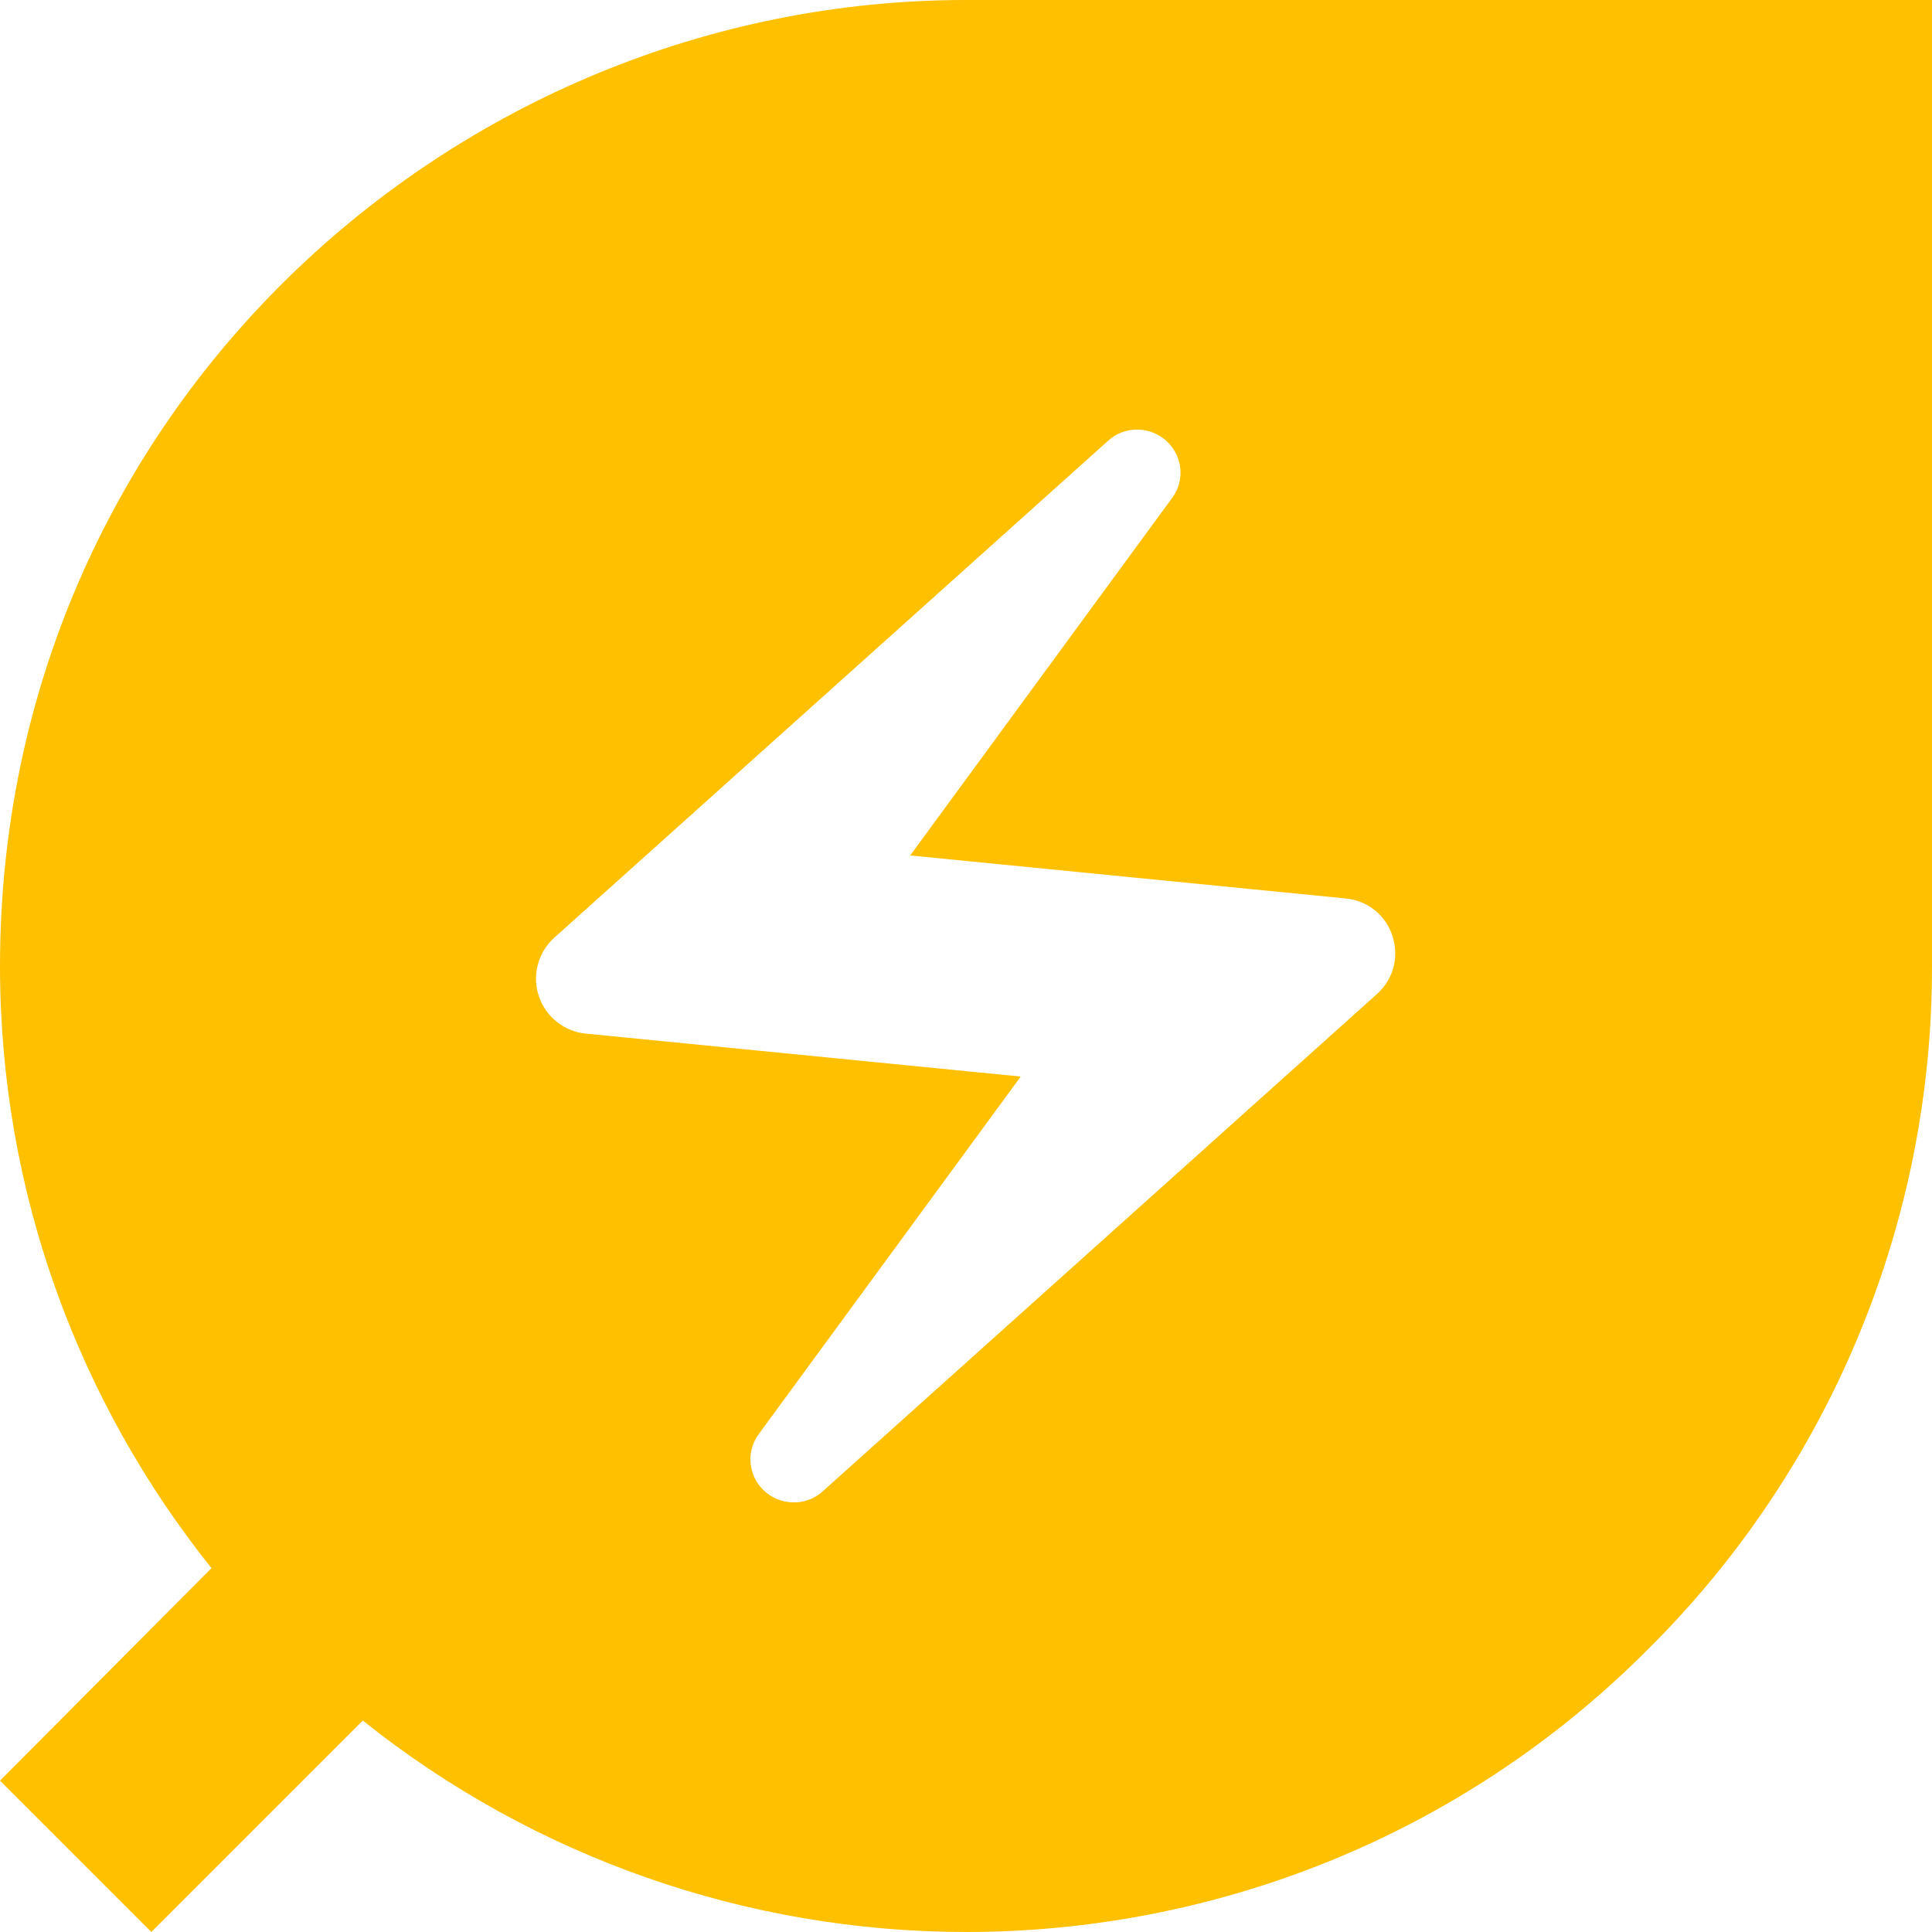 <svg width="18" height="18" viewBox="0 0 18 18" fill="none" xmlns="http://www.w3.org/2000/svg">
<path d="M9 0C4.2 0 0 3.86 0 9C0 11.12 0.74 13.07 1.97 14.61L0 16.59L1.41 18L3.38 16.03C4.976 17.305 6.958 17.999 9 18C11.3 18 13.61 17.12 15.36 15.36C16.198 14.527 16.863 13.536 17.316 12.444C17.769 11.352 18.002 10.182 18 9V0H9ZM12.83 9.26L7.67 13.89C7.51 14.04 7.26 14.03 7.11 13.88C7.042 13.813 7 13.723 6.993 13.627C6.985 13.532 7.013 13.437 7.07 13.36L9.51 10.03L5.46 9.63C5.361 9.621 5.267 9.583 5.189 9.521C5.111 9.46 5.053 9.377 5.021 9.282C4.989 9.188 4.985 9.087 5.01 8.991C5.035 8.894 5.087 8.807 5.16 8.74L10.32 4.11C10.48 3.96 10.73 3.97 10.88 4.12C11.02 4.26 11.04 4.48 10.92 4.64L8.48 7.97L12.53 8.37C12.98 8.41 13.16 8.96 12.83 9.26Z" fill="#FFC000"/>
</svg>

